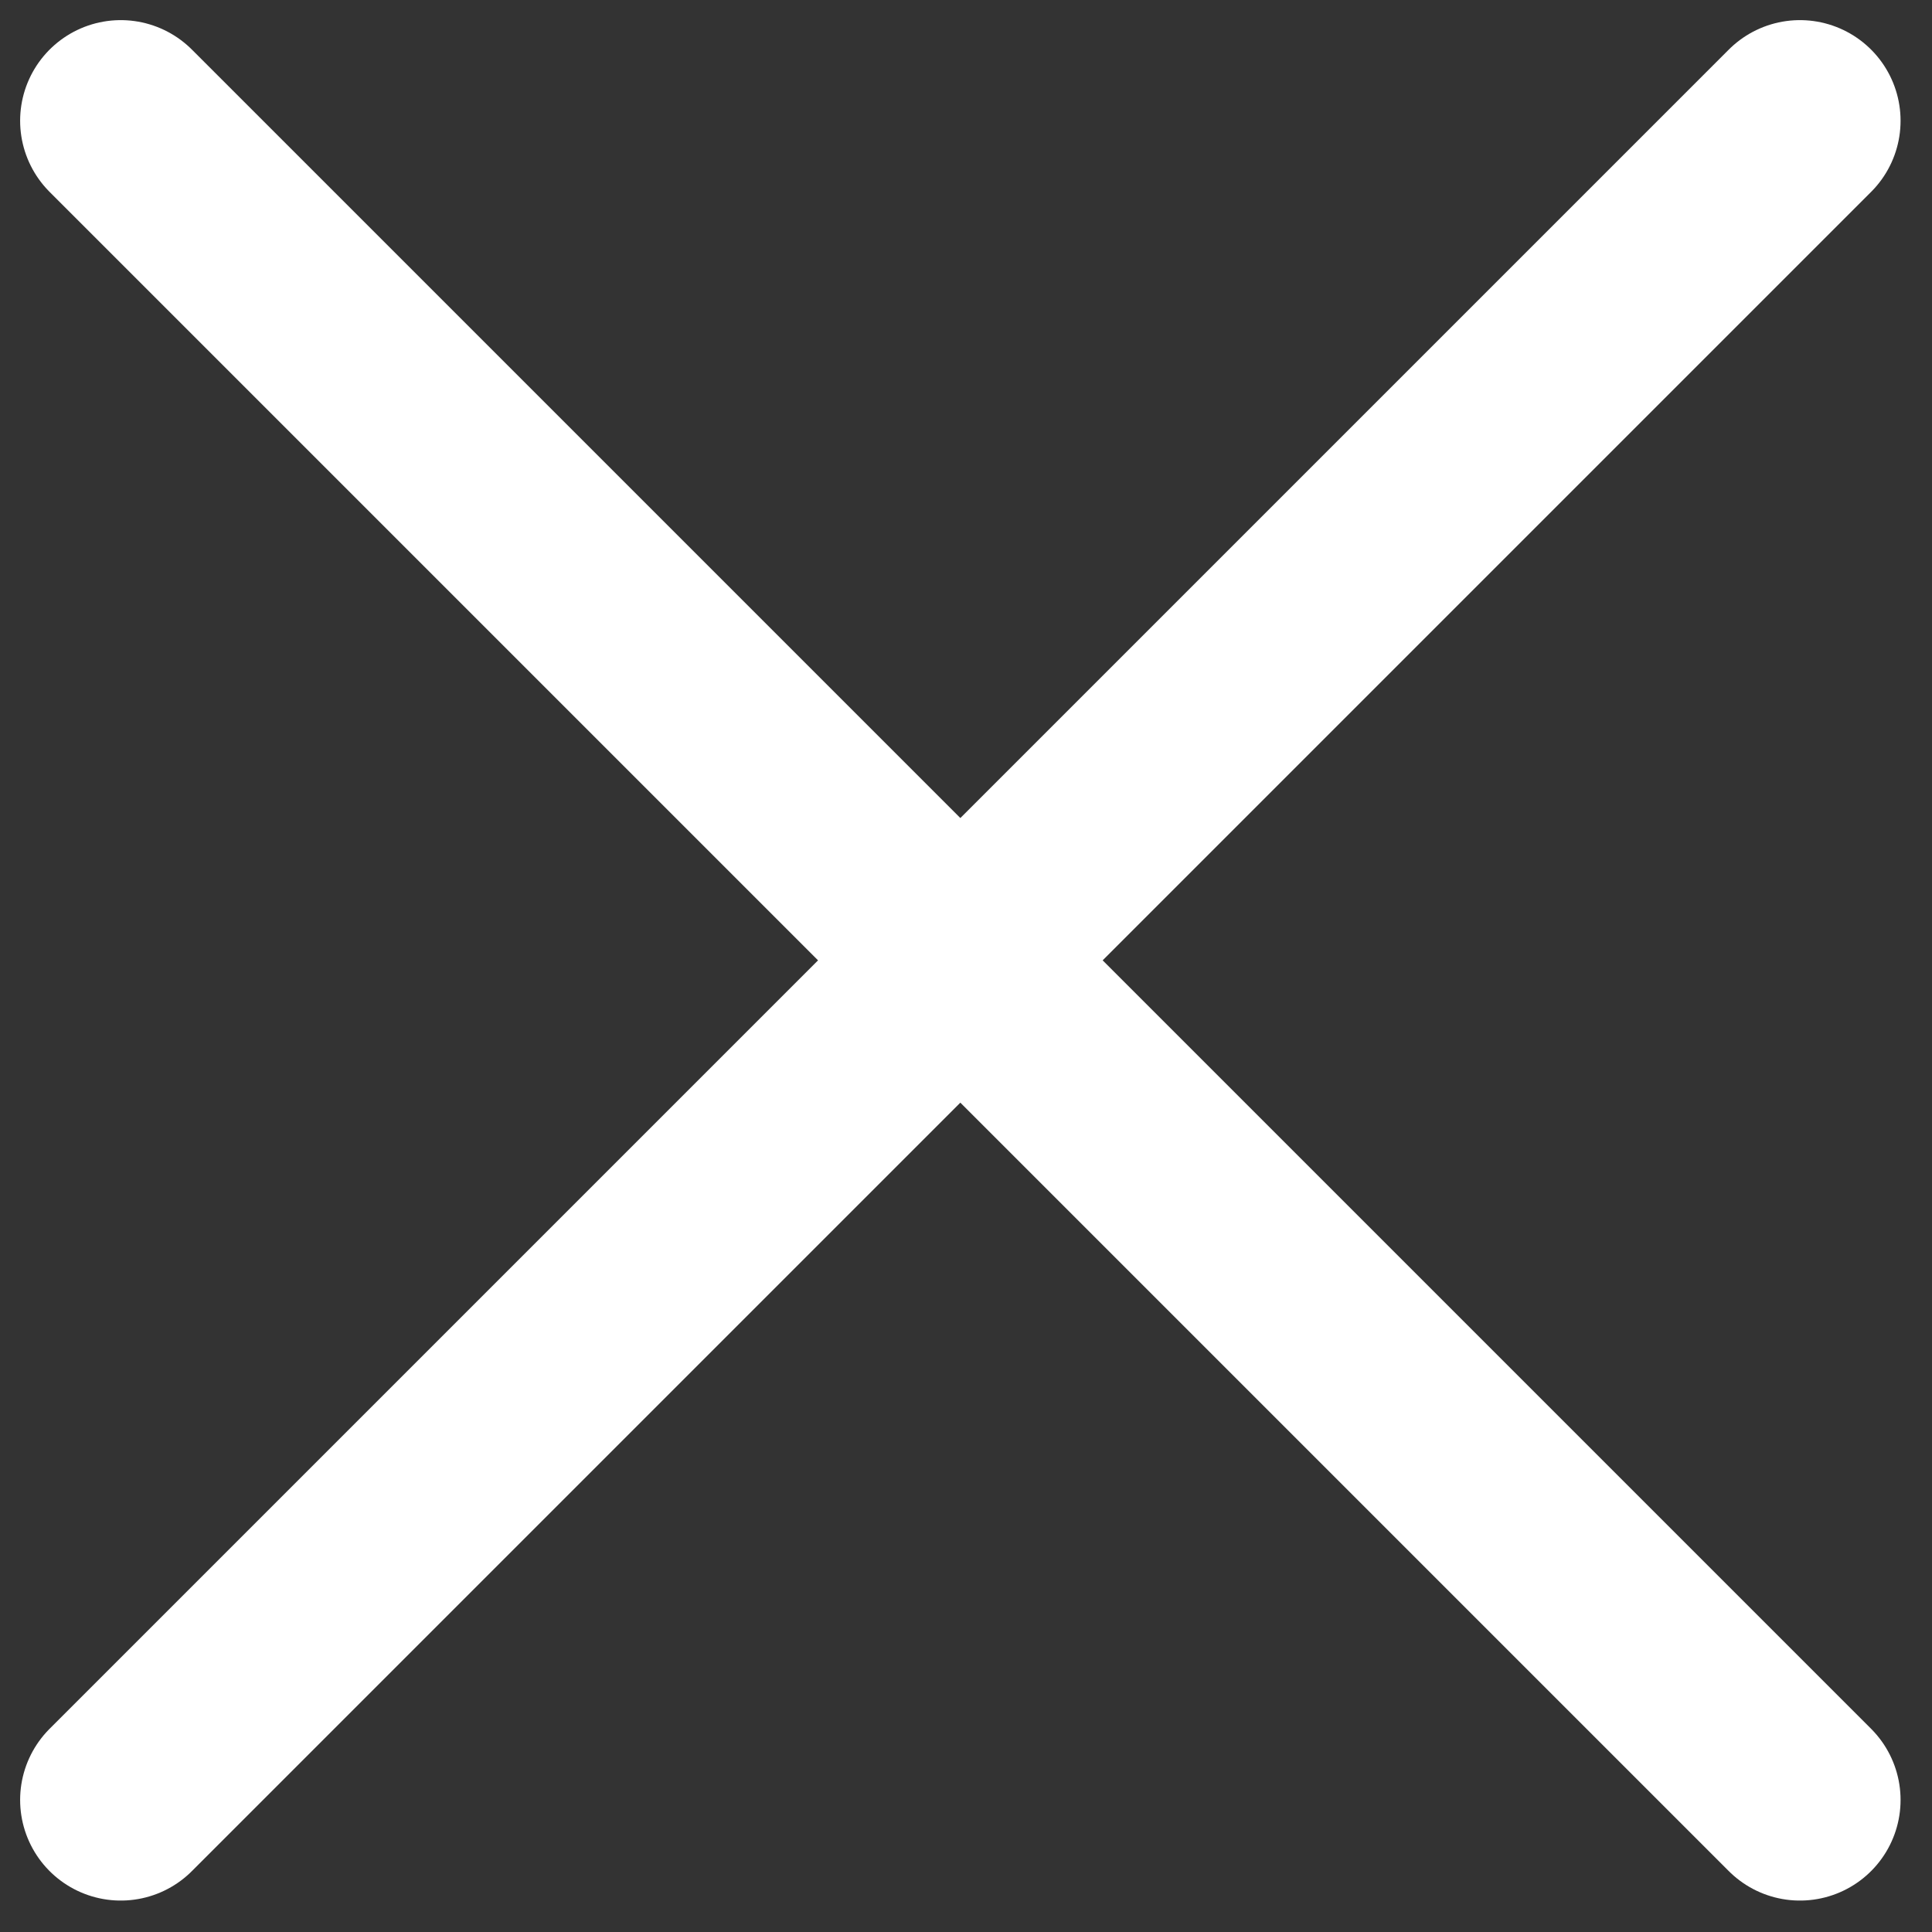 <svg width="48" height="48" viewBox="0 0 48 48" fill="none" xmlns="http://www.w3.org/2000/svg">
<rect x="0" y="0" width="48" height="48" fill="#333333" stroke="none"/>
<path d="M3 3L44.719 44.719" stroke="white" stroke-width="5" stroke-linecap="round"/>
<path d="M3 44.719L44.719 3" stroke="white" stroke-width="5" stroke-linecap="round"/>
</svg>
